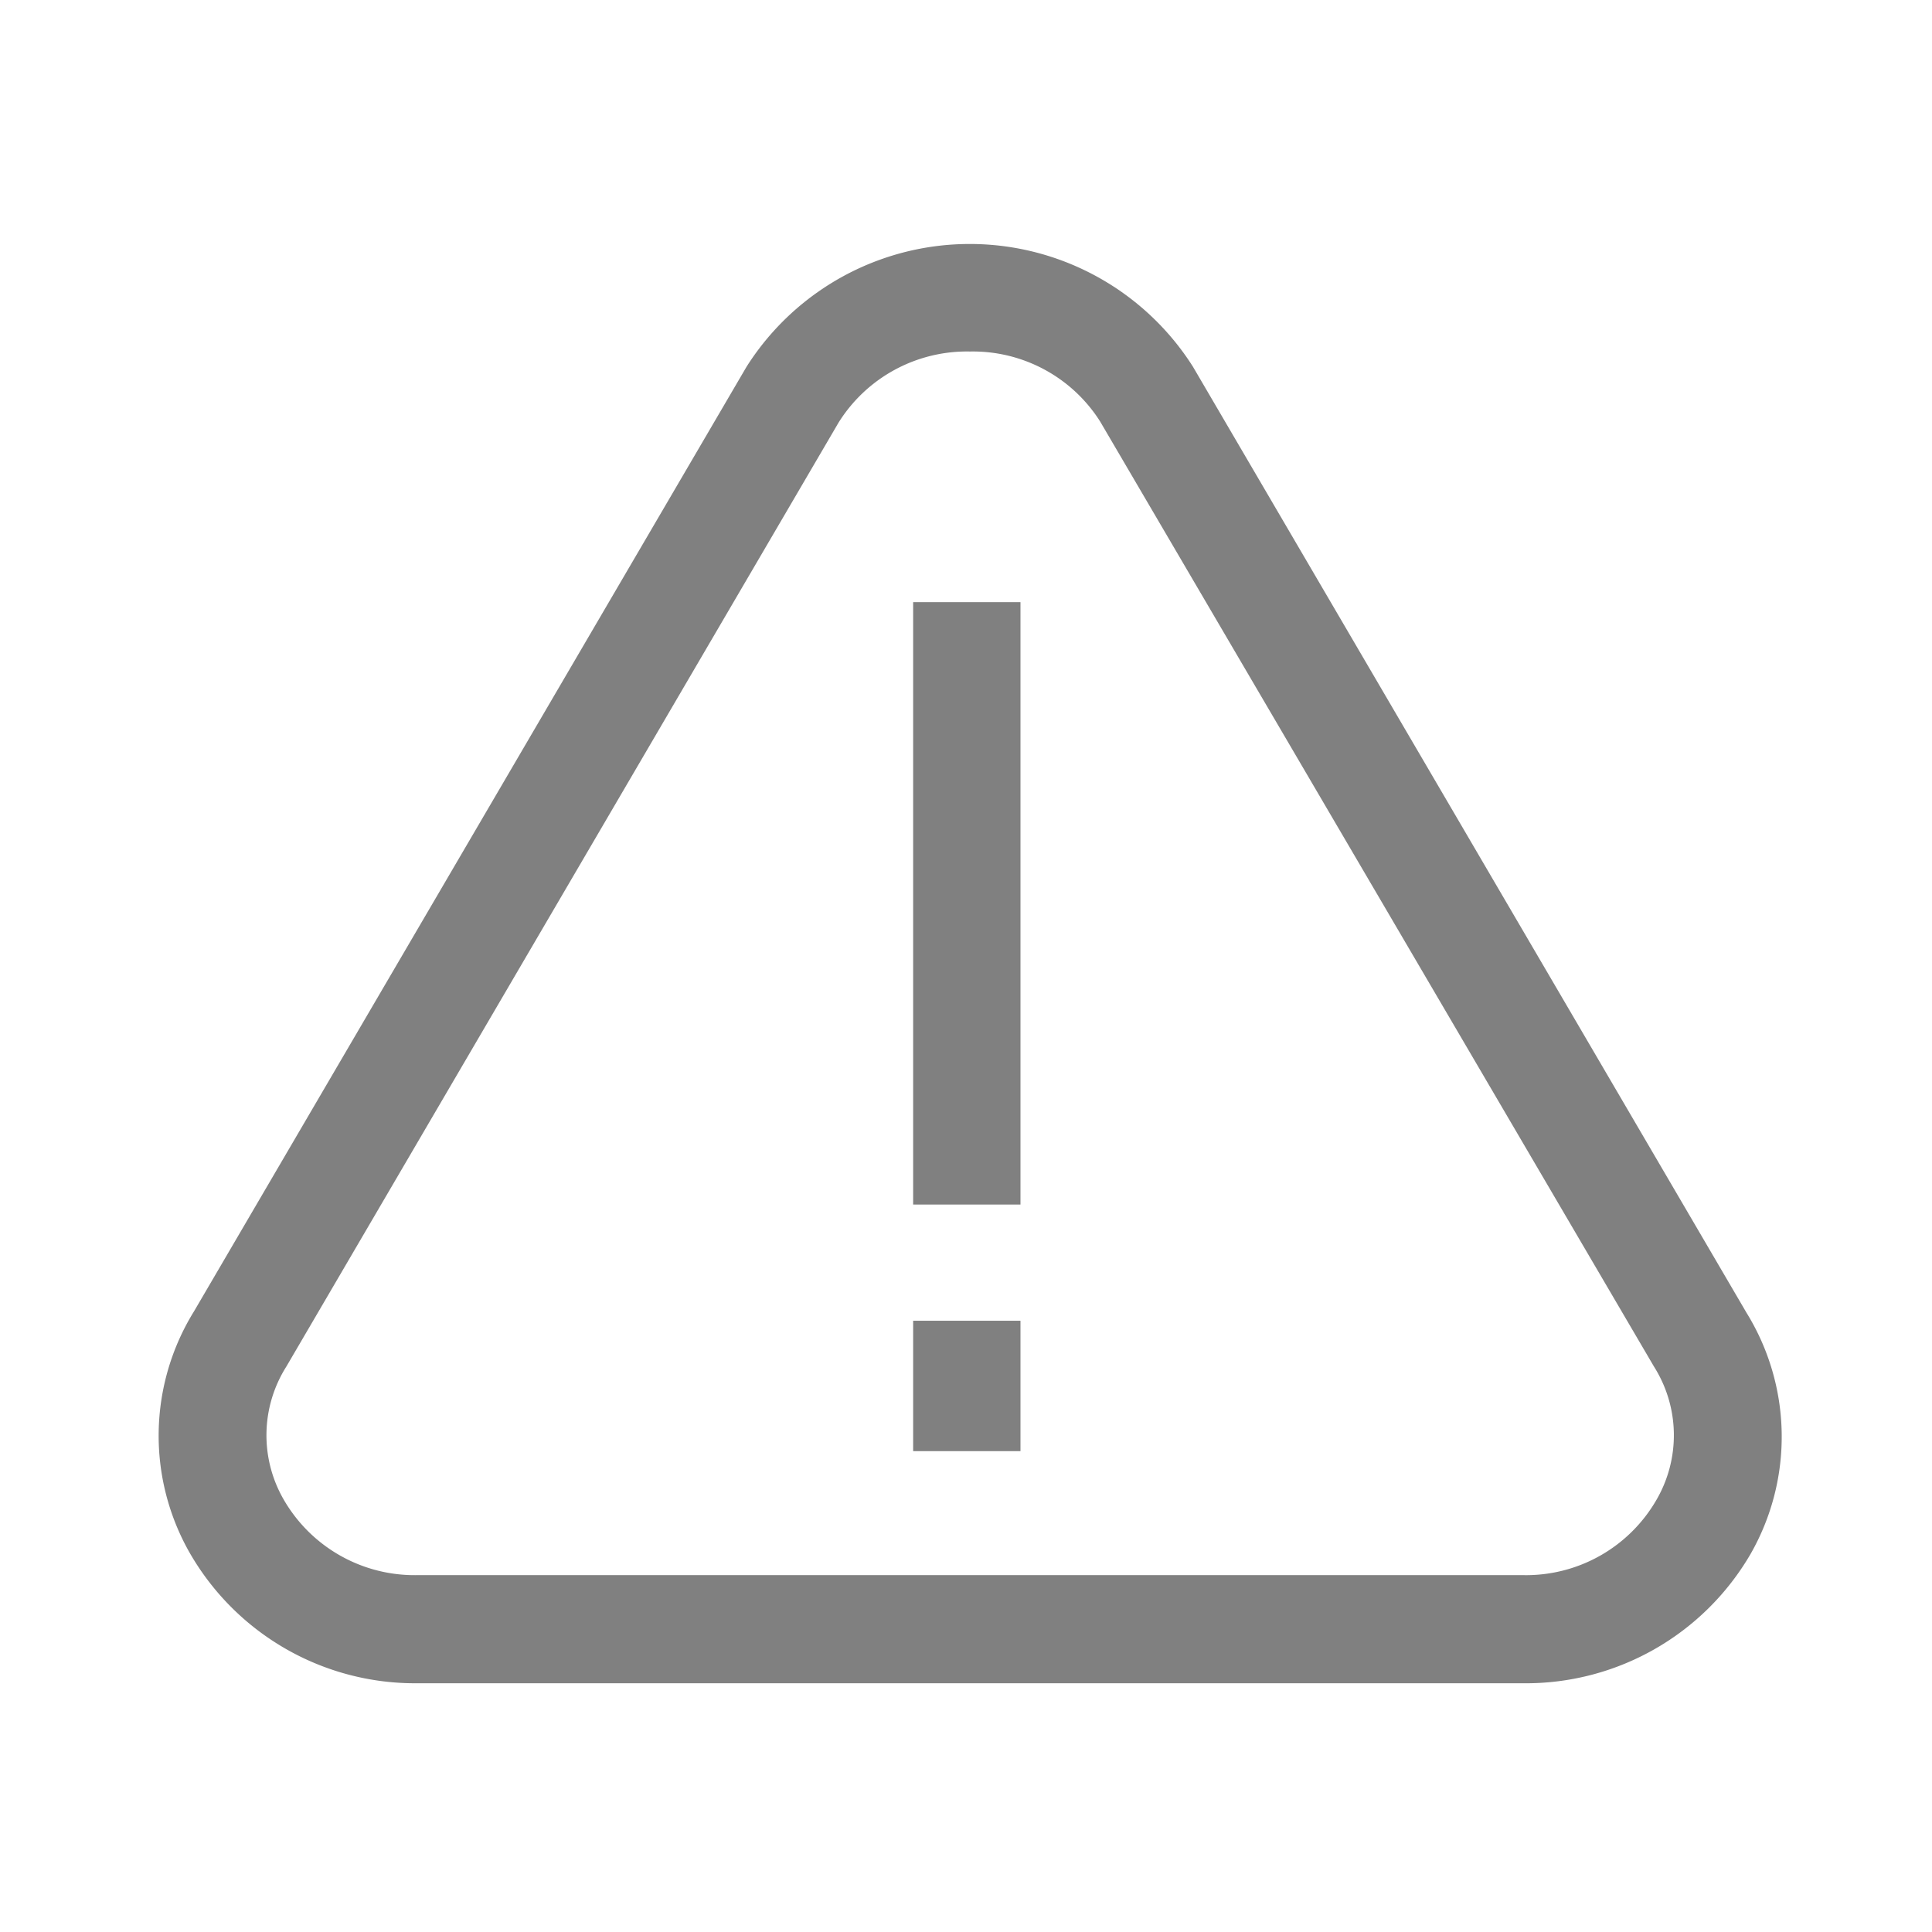<svg xmlns="http://www.w3.org/2000/svg" viewBox="0 0 72 72"><title>m_028_message_error_thick</title><path d="M56.75,62.73H15.56a9.68,9.68,0,0,1-8.49-4.86,8.81,8.81,0,0,1,.16-9l20.59-35.2a9.85,9.85,0,0,1,16.64,0L65.08,48.91a8.8,8.8,0,0,1,.16,9A9.69,9.69,0,0,1,56.75,62.73ZM36.15,13.1a5.64,5.64,0,0,0-4.9,2.65L10.67,50.93l0,0a4.79,4.79,0,0,0-.1,4.95,5.63,5.63,0,0,0,5,2.82H56.74a5.61,5.61,0,0,0,5-2.82,4.79,4.79,0,0,0-.1-4.95L41,15.71A5.61,5.61,0,0,0,36.15,13.1ZM8.94,49.92Z" fill="gray"/><rect x="34.03" y="22.44" width="4" height="22.45" fill="gray"/><rect x="34.03" y="49.22" width="4" height="4.86" fill="gray"/></svg>